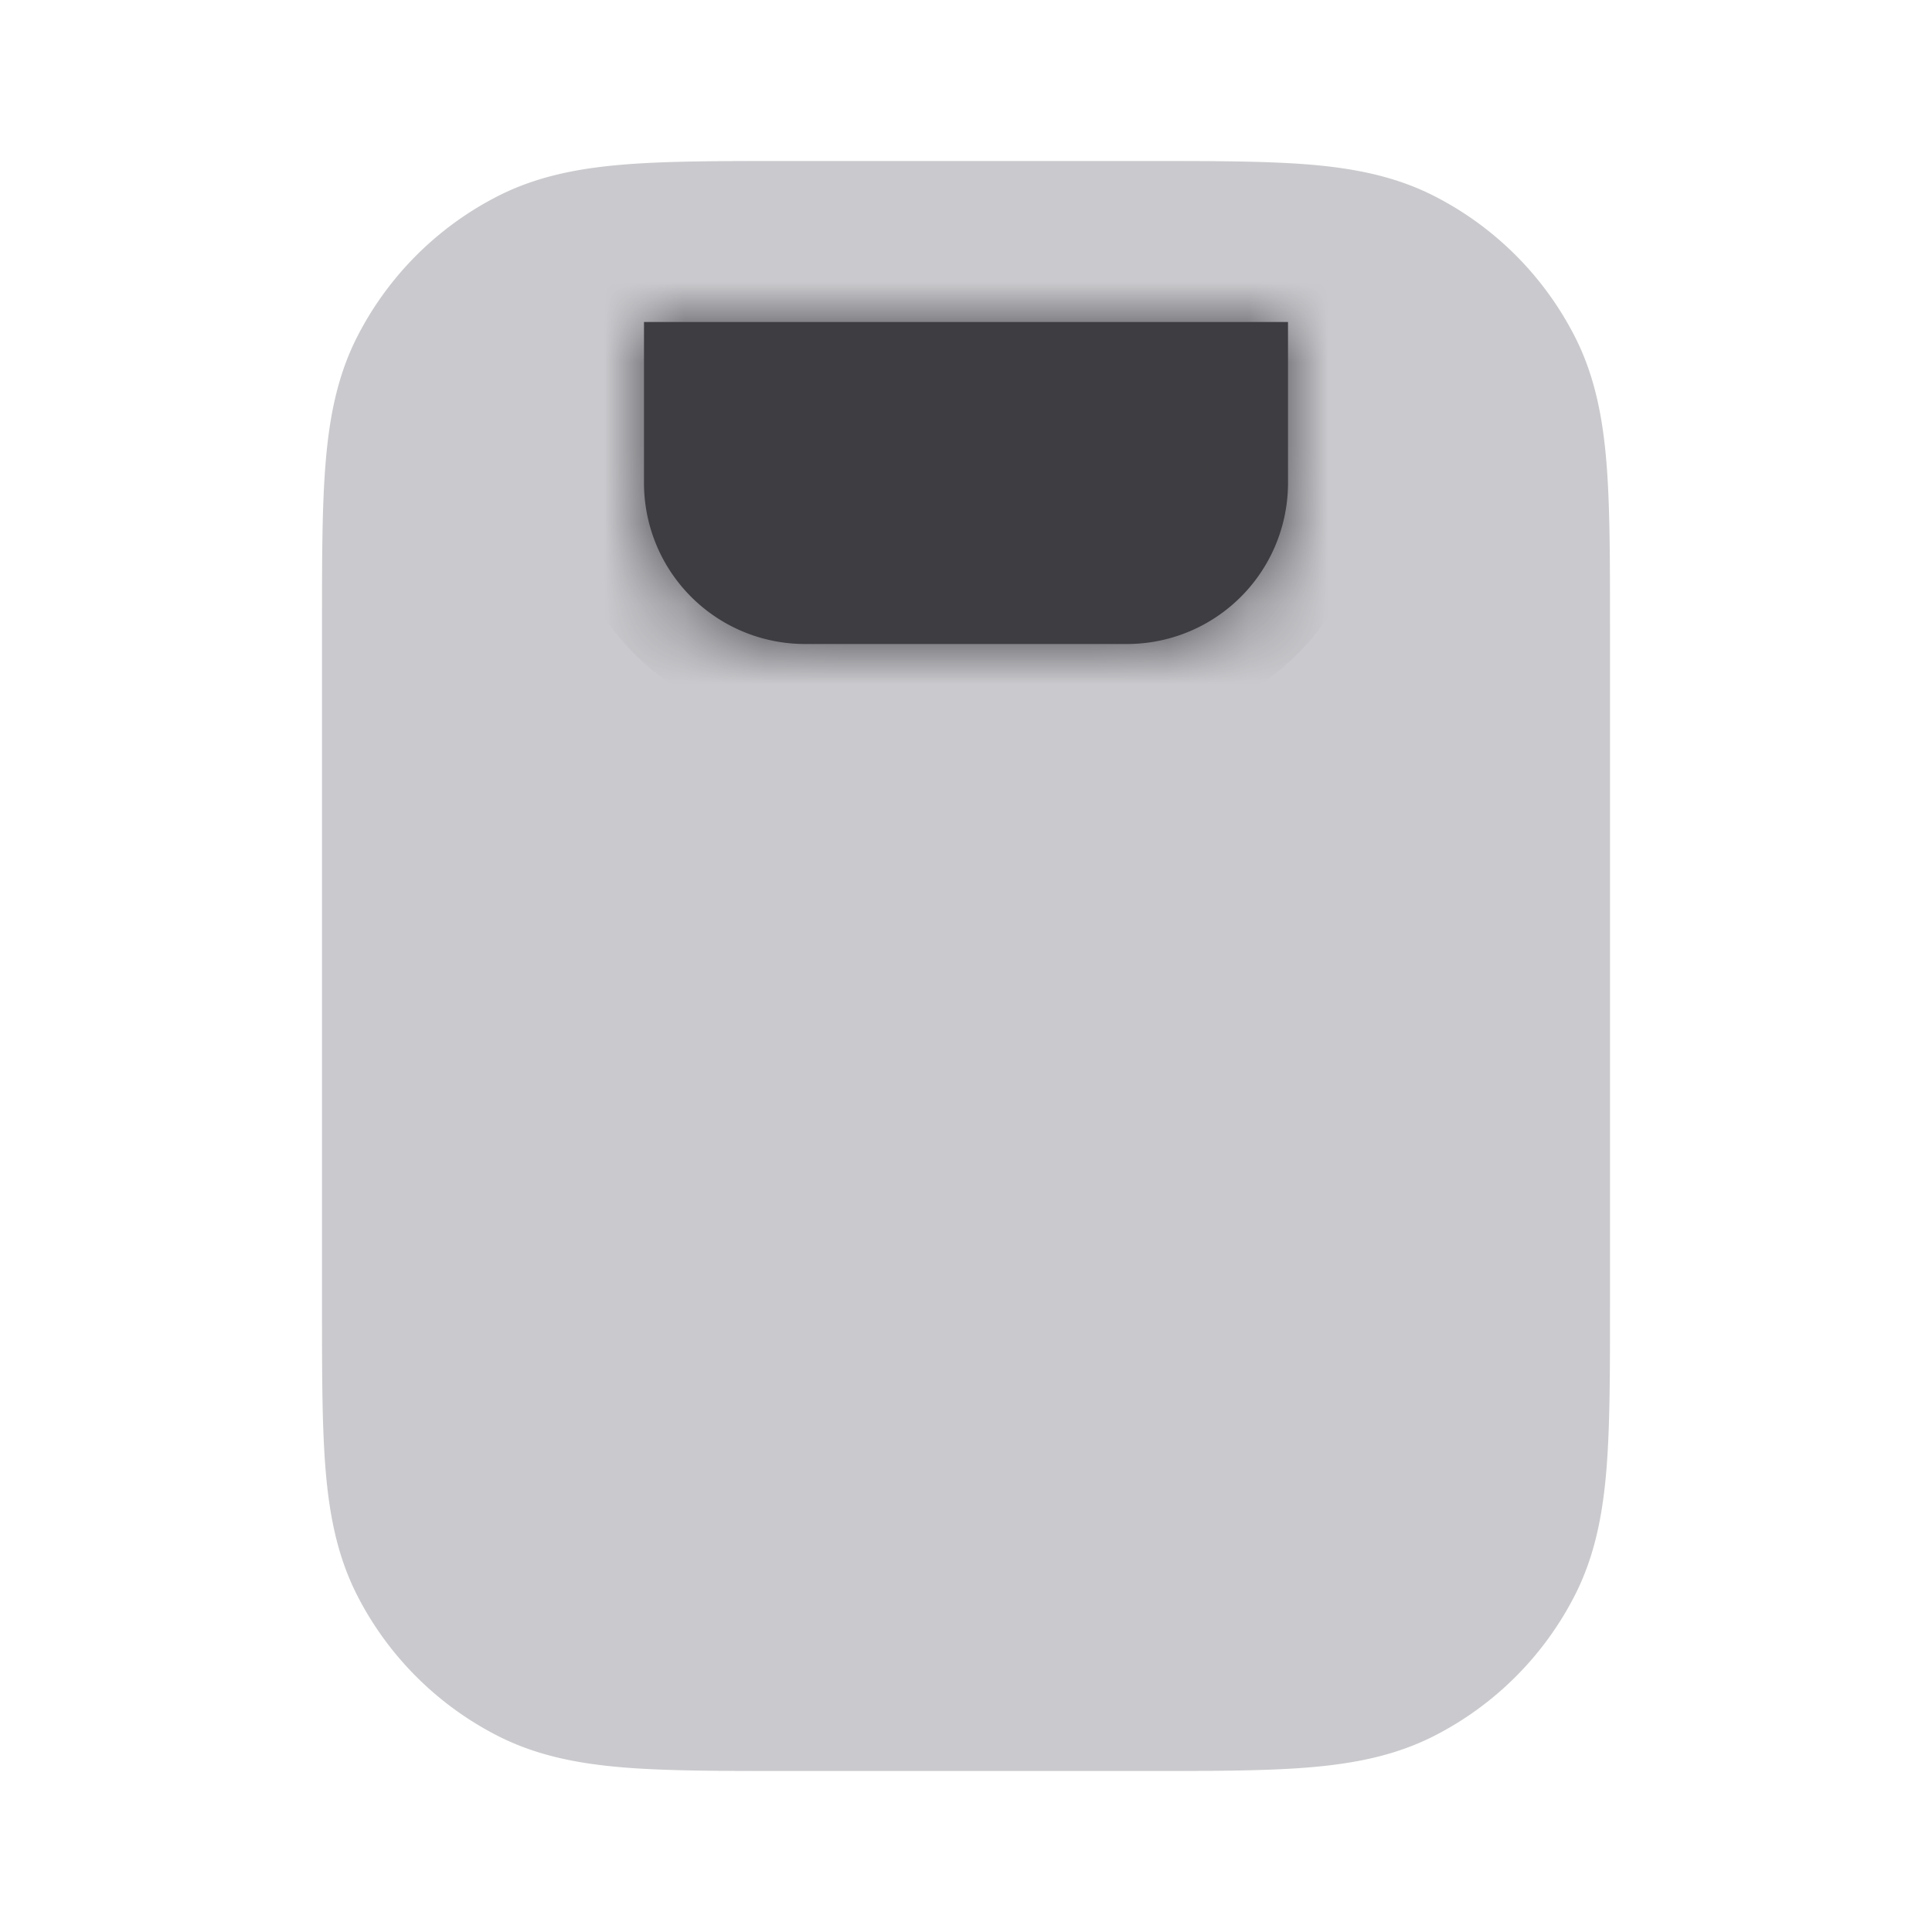 <svg xmlns="http://www.w3.org/2000/svg" width="24" height="24" fill="none" viewBox="0 0 24 24"><path fill="#CACACE" fill-rule="evenodd" d="M14.241 2H9.76c-.805 0-1.47 0-2.01.044-.563.046-1.08.145-1.565.392a4 4 0 0 0-1.748 1.748c-.247.485-.346 1.002-.392 1.564C4 6.29 4 6.954 4 7.758v8.483c0 .805 0 1.47.044 2.01.046.563.145 1.08.392 1.565a4 4 0 0 0 1.748 1.748c.485.247 1.002.346 1.564.392C8.29 22 8.954 22 9.758 22h4.483c.805 0 1.47 0 2.01-.044.563-.046 1.08-.145 1.565-.392a4 4 0 0 0 1.748-1.748c.247-.485.346-1.002.392-1.564.044-.541.044-1.206.044-2.01V7.758c0-.805 0-1.47-.044-2.01-.046-.563-.145-1.08-.392-1.565a4 4 0 0 0-1.748-1.748c-.485-.247-1.002-.346-1.564-.392C15.71 2 15.046 2 14.242 2Z" clip-rule="evenodd"/><mask id="a" fill="#fff"><path d="M8 4h8v2a2 2 0 0 1-2 2h-4a2 2 0 0 1-2-2V4Z"/></mask><path fill="#3D3D42" d="M8 4h8v2a2 2 0 0 1-2 2h-4a2 2 0 0 1-2-2V4Z"/><path fill="#3D3D42" d="M8 4V3H7v1h1Zm8 0h1V3h-1v1ZM8 5h8V3H8v2Zm7-1v2h2V4h-2Zm-1 3h-4v2h4V7ZM9 6V4H7v2h2Zm1 1a1 1 0 0 1-1-1H7a3 3 0 0 0 3 3V7Zm5-1a1 1 0 0 1-1 1v2a3 3 0 0 0 3-3h-2Z" mask="url(#a)"/></svg>